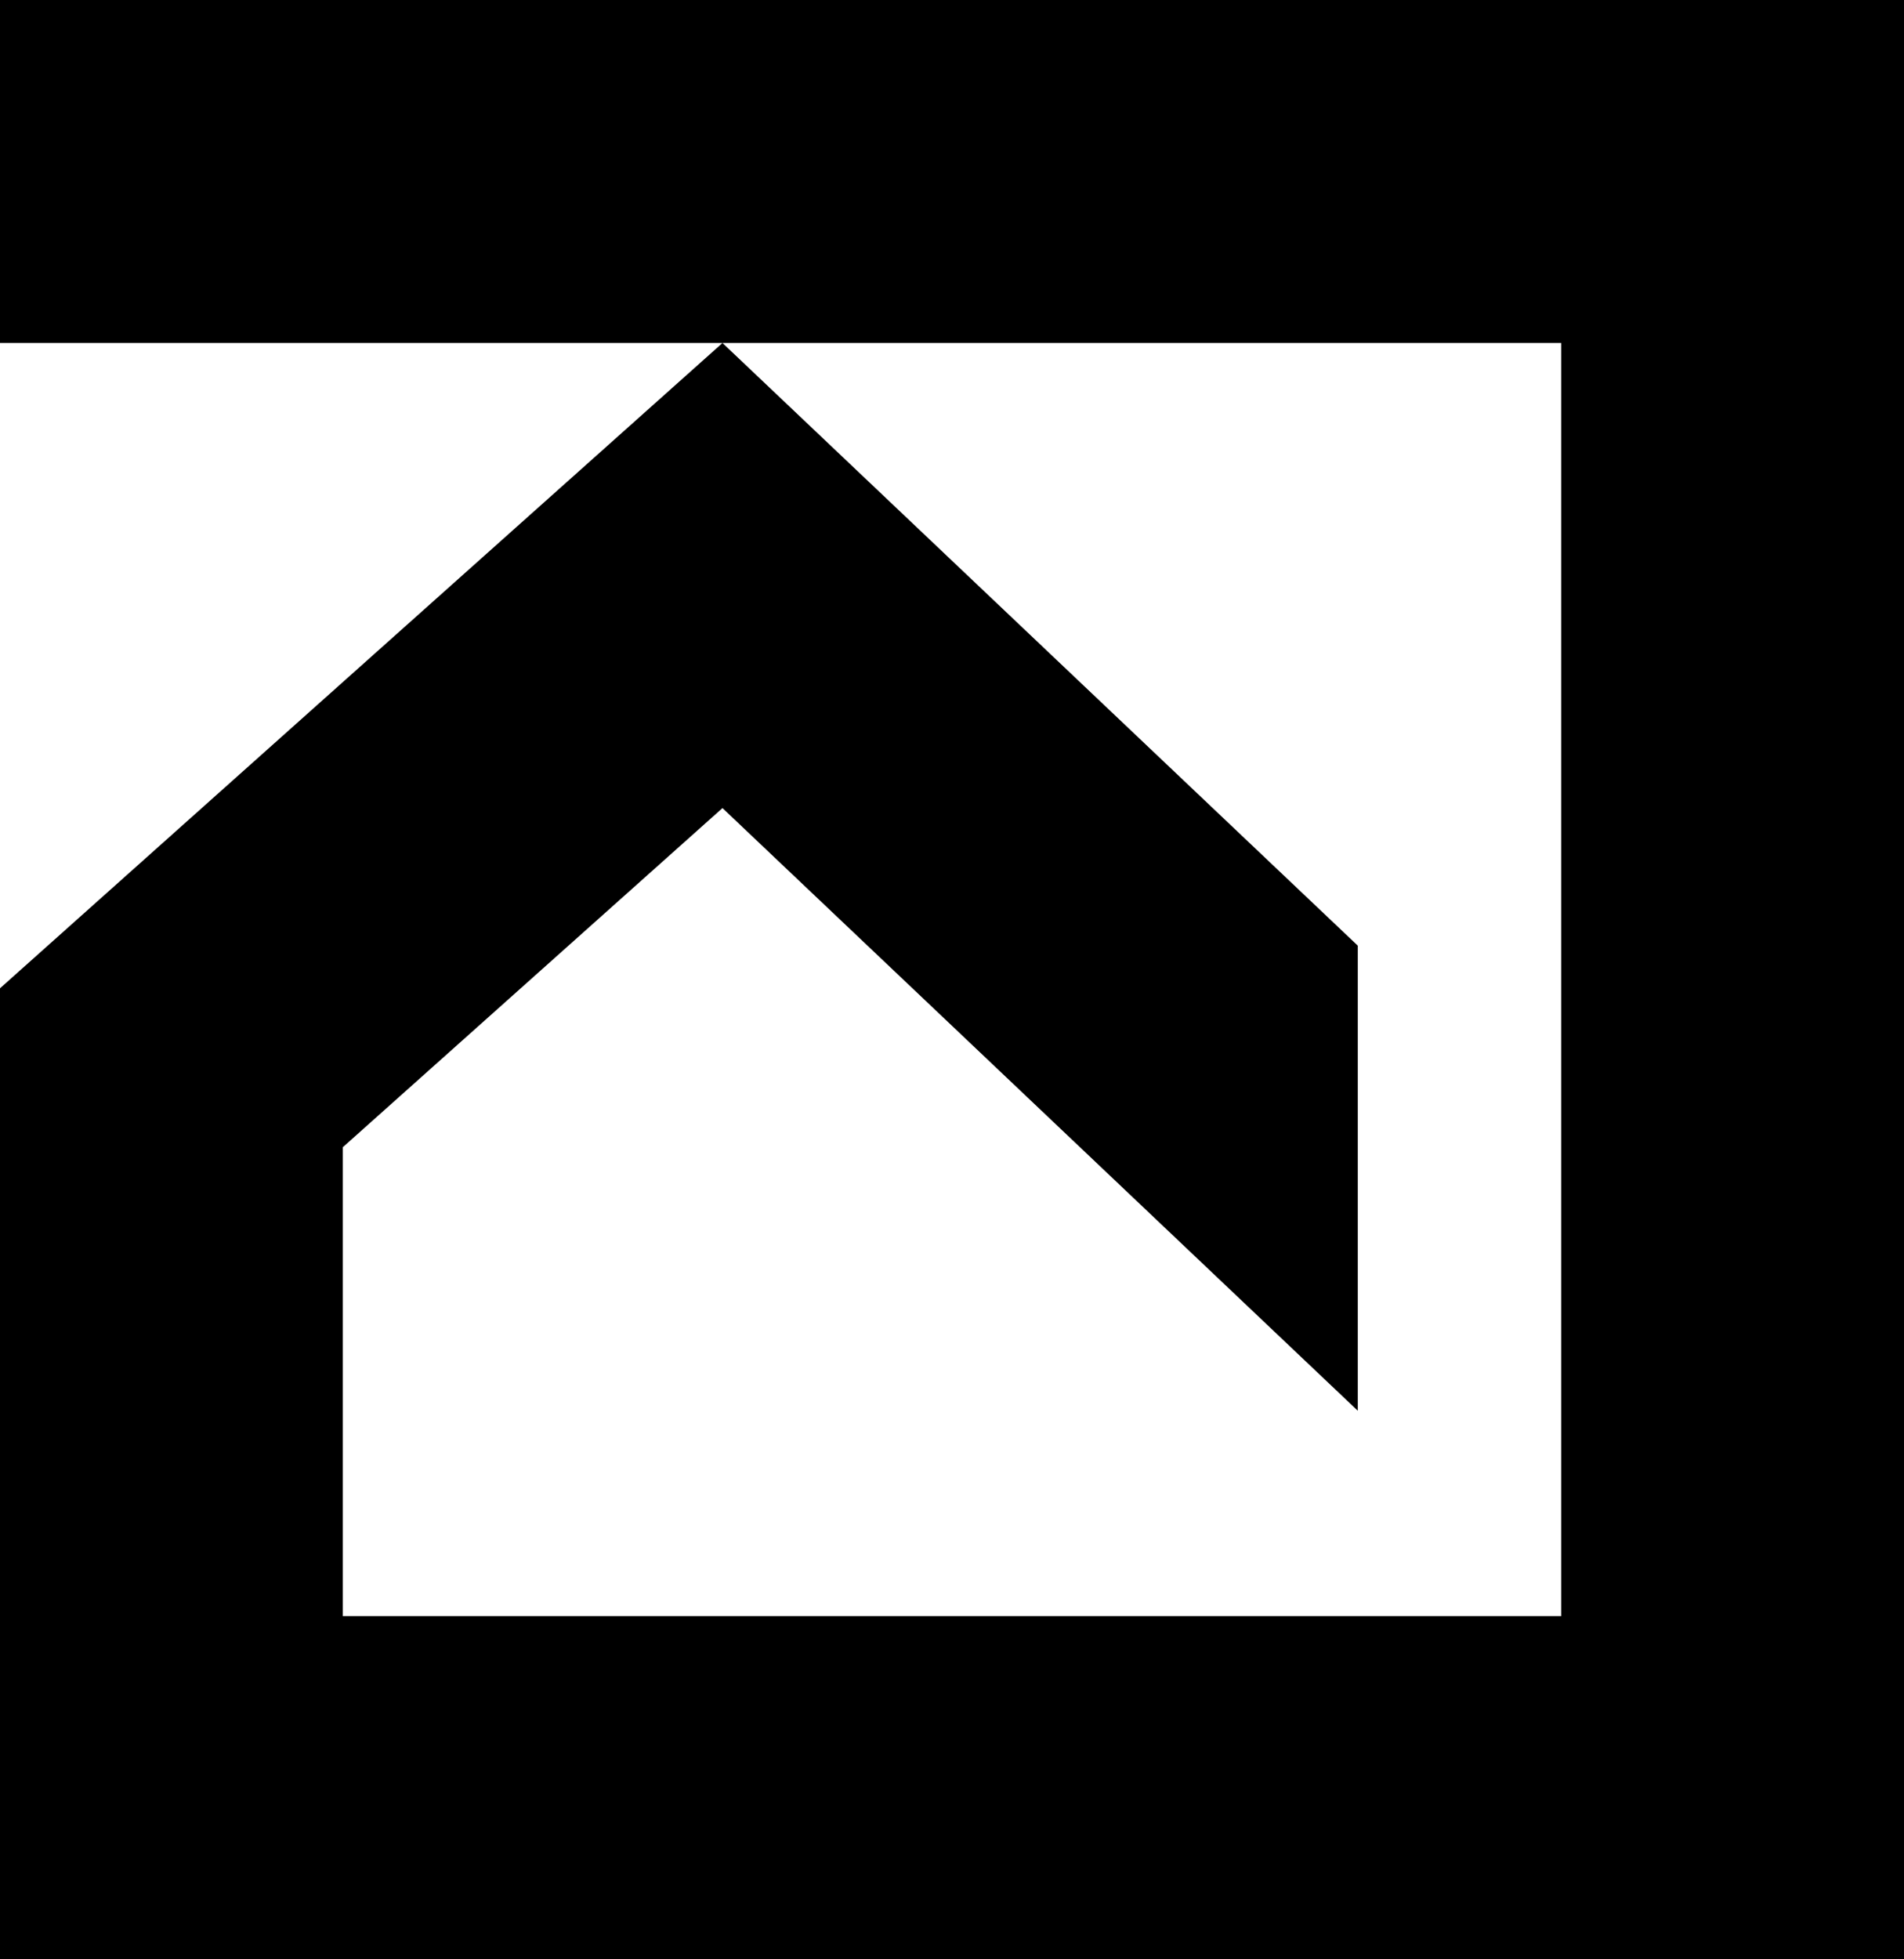 <svg xmlns="http://www.w3.org/2000/svg" width="589.8" viewBox="0 0 589.8 606.6" height="606.6" xml:space="preserve"><path d="M0 0v106.2h483.6v394.2H106.2V355.2l117.6-105 196.8 186.6v-144L223.8 106.2 0 306v300.6h589.8V0z"></path></svg>